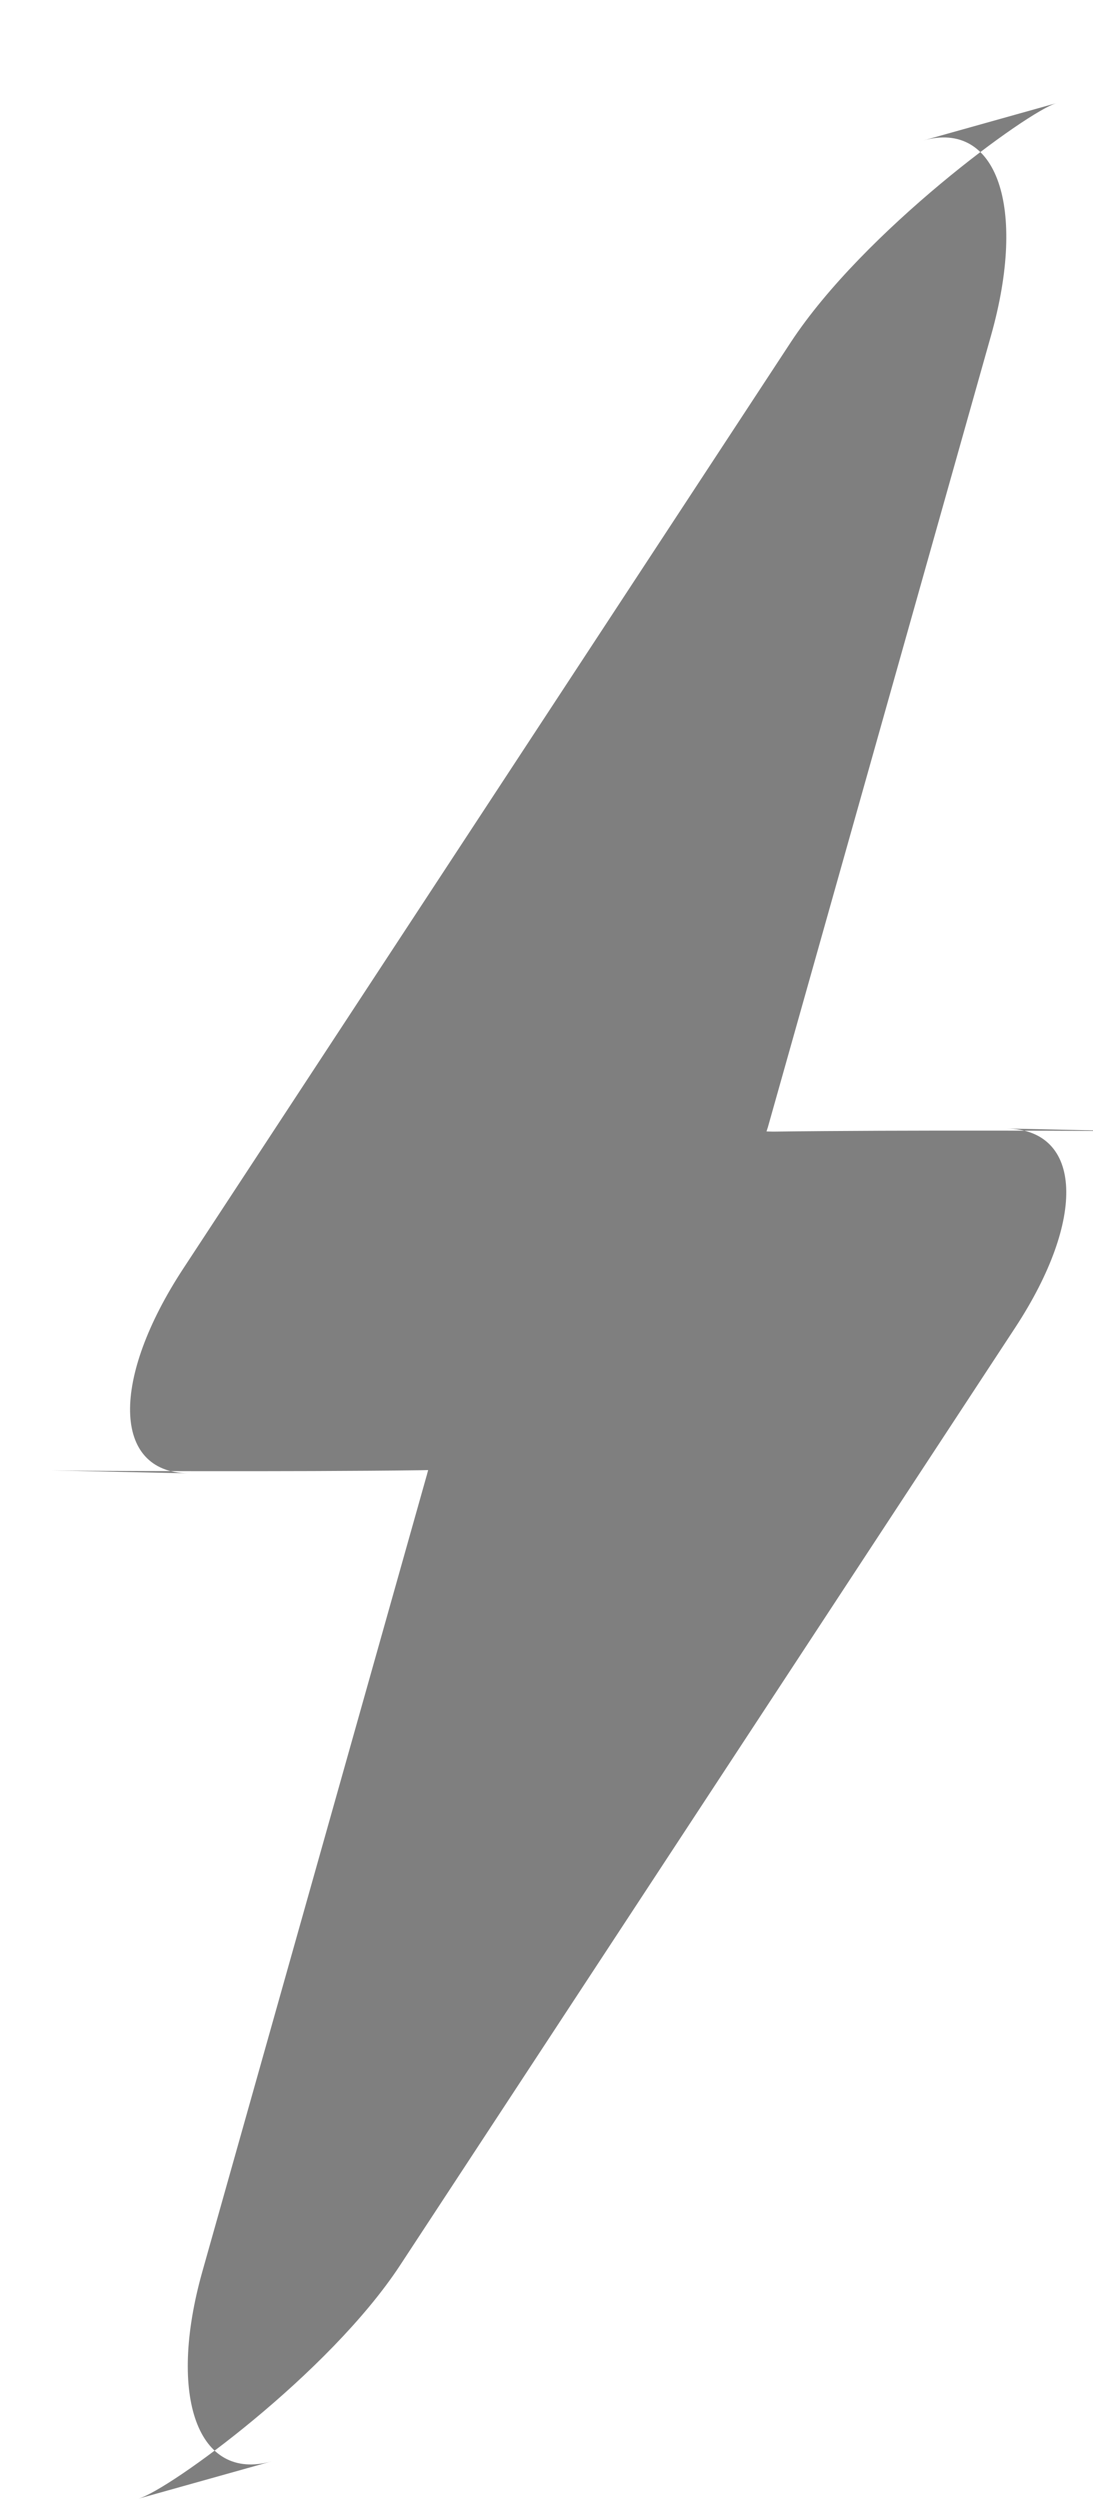 <?xml version="1.0" encoding="UTF-8"?>
<svg width="7px" height="16px" viewBox="0 0 7 16" version="1.1" xmlns="http://www.w3.org/2000/svg" xmlns:xlink="http://www.w3.org/1999/xlink">
    <!-- Generator: Sketch 48.2 (47327) - http://www.bohemiancoding.com/sketch -->
    <title>Icons / Bolt Up</title>
    <desc>Created with Sketch.</desc>
    <defs></defs>
    <g id="Location-Detail-|-Desktop-" stroke="none" stroke-width="1" fill="none" fill-rule="evenodd" transform="translate(-464, -363)" fill-opacity="0.5">
        <g id="Search-Bar" transform="translate(132, 146)" fill="#000000">
            <g id="Address">
                <g transform="translate(21, 210)">
                    <g id="Stop-Button-Copy-2" transform="translate(297, 0)">
                        <g id="Label" transform="translate(14, 7)">
                            <path d="M4.909,7.241 L4.953,7.242 C5.779,7.231 7.122,7.236 7.326,7.241 L6.448,7.222 C6.933,7.232 6.959,7.799 6.502,8.496 L2.563,14.496 C2.108,15.19 1.084,15.935 0.886,15.991 L1.739,15.752 C1.268,15.884 1.07,15.339 1.296,14.537 L2.734,9.438 C2.734,9.438 2.737,9.427 2.742,9.408 L2.699,9.409 C1.873,9.42 0.512,9.414 0.326,9.41 L1.204,9.429 C0.719,9.419 0.71,8.825 1.174,8.118 L5.064,2.191 C5.533,1.477 6.585,0.711 6.766,0.66 L5.913,0.899 C6.384,0.767 6.579,1.325 6.347,2.147 L4.918,7.213 C4.918,7.213 4.915,7.223 4.909,7.241 Z" id="Icons-/-Bolt-Up"></path>
                        </g>
                    </g>
                </g>
            </g>
        </g>
    </g>
</svg>